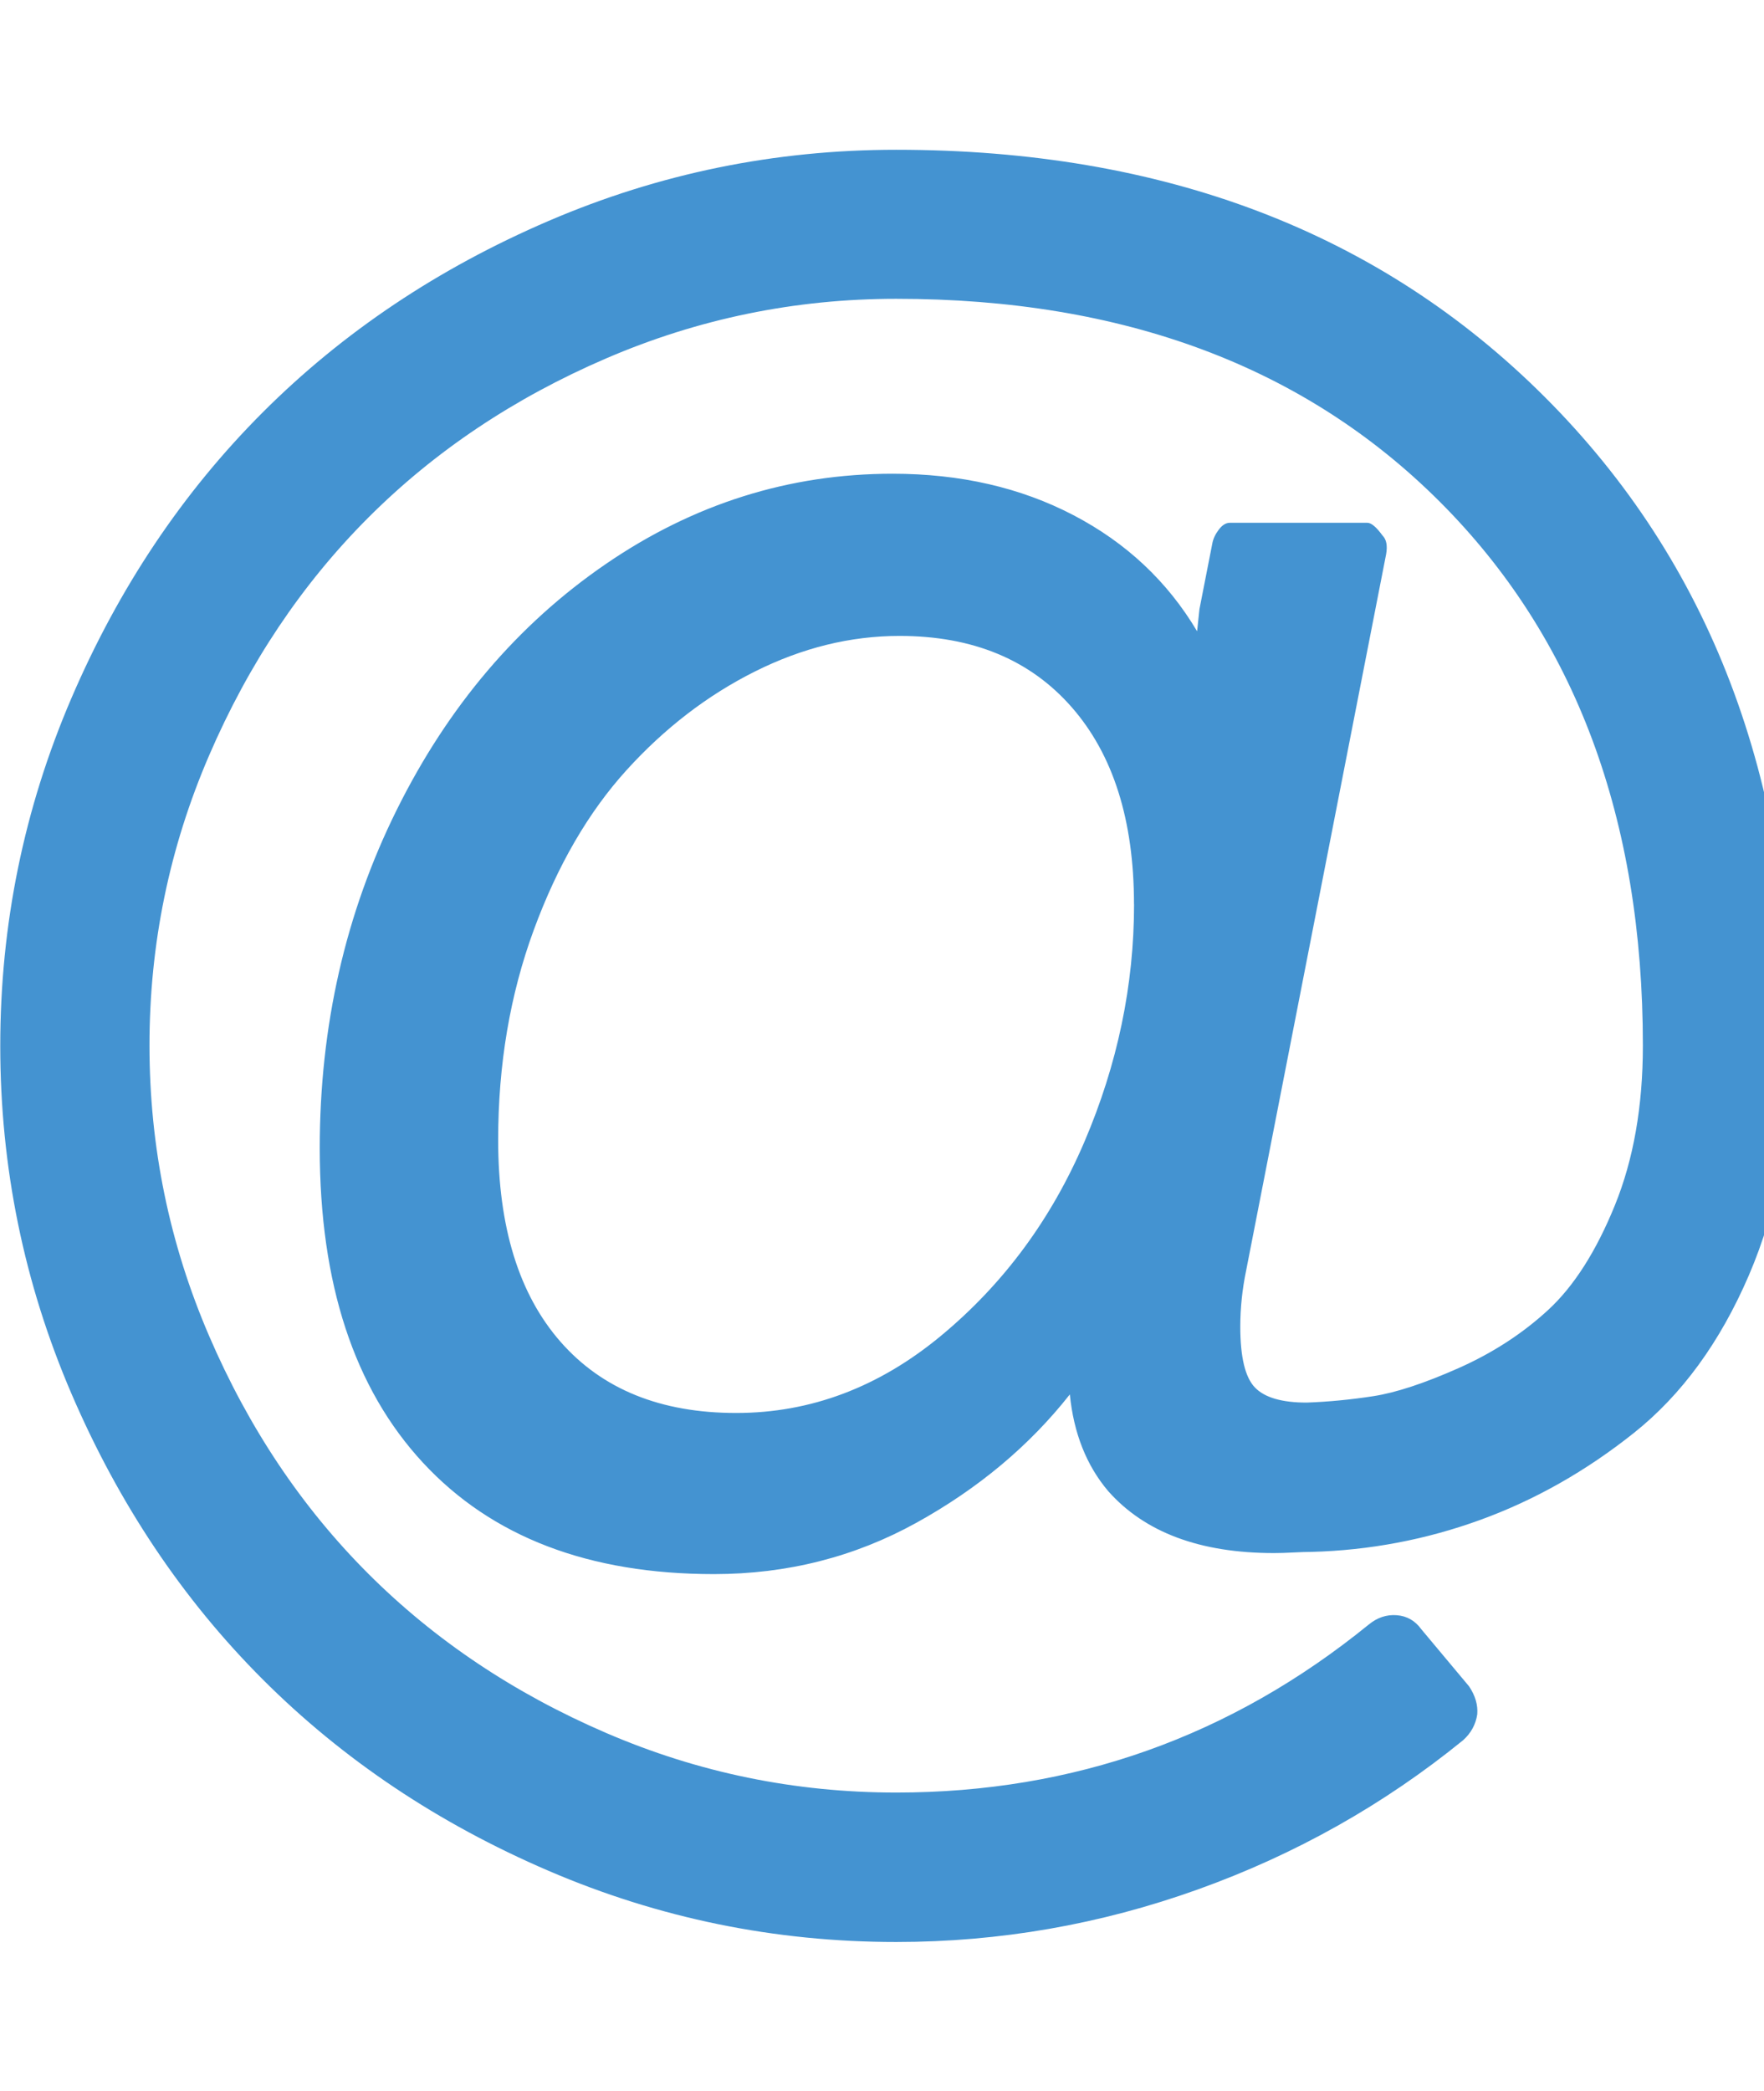 <?xml version="1.0" encoding="utf-8"?>
<!-- Generated by IcoMoon.io -->
<!DOCTYPE svg PUBLIC "-//W3C//DTD SVG 1.1//EN" "http://www.w3.org/Graphics/SVG/1.1/DTD/svg11.dtd">
<svg version="1.1" xmlns="http://www.w3.org/2000/svg" xmlns:xlink="http://www.w3.org/1999/xlink" width="27" height="32" viewBox="0 0 27 32">
<path fill="#4493d1" d="M17.357 13.839q0-1.929-0.955-3.018t-2.634-1.089q-1.125 0-2.214 0.545t-1.964 1.509-1.42 2.446-0.545 3.214q0 2 0.955 3.089t2.688 1.089q1.714 0 3.143-1.188t2.188-2.964 0.759-3.634zM27.429 16q0 1.982-0.661 3.518t-1.759 2.411-2.348 1.33-2.589 0.491q-0.107 0-0.277 0.009t-0.295 0.009q-1.696 0-2.536-0.946-0.5-0.589-0.589-1.482-0.929 1.179-2.348 1.964t-3.098 0.786q-2.875 0-4.455-1.705t-1.58-4.813q0-2.804 1.179-5.179t3.196-3.759 4.393-1.384q1.554 0 2.768 0.634t1.893 1.777l0.036-0.339 0.196-1q0.018-0.107 0.098-0.214t0.17-0.107h2.107q0.089 0 0.232 0.196 0.089 0.089 0.054 0.286l-2.143 10.964q-0.089 0.429-0.089 0.857 0 0.696 0.223 0.929t0.795 0.232q0.5-0.018 1.018-0.098t1.304-0.429 1.375-0.893 1.018-1.598 0.429-2.446q0-5.214-3.107-8.321t-8.321-3.107q-2.321 0-4.438 0.911t-3.643 2.438-2.438 3.643-0.911 4.438 0.911 4.438 2.438 3.643 3.643 2.438 4.438 0.911q4.071 0 7.232-2.571 0.196-0.161 0.429-0.143t0.375 0.214l0.732 0.875q0.143 0.214 0.125 0.429-0.036 0.232-0.214 0.393-1.821 1.482-4.063 2.286t-4.616 0.804q-2.786 0-5.321-1.089t-4.375-2.929-2.929-4.375-1.089-5.321 1.089-5.321 2.929-4.375 4.375-2.929 5.321-1.089q6.143 0 9.929 3.786t3.786 9.929z"></path>
</svg>
